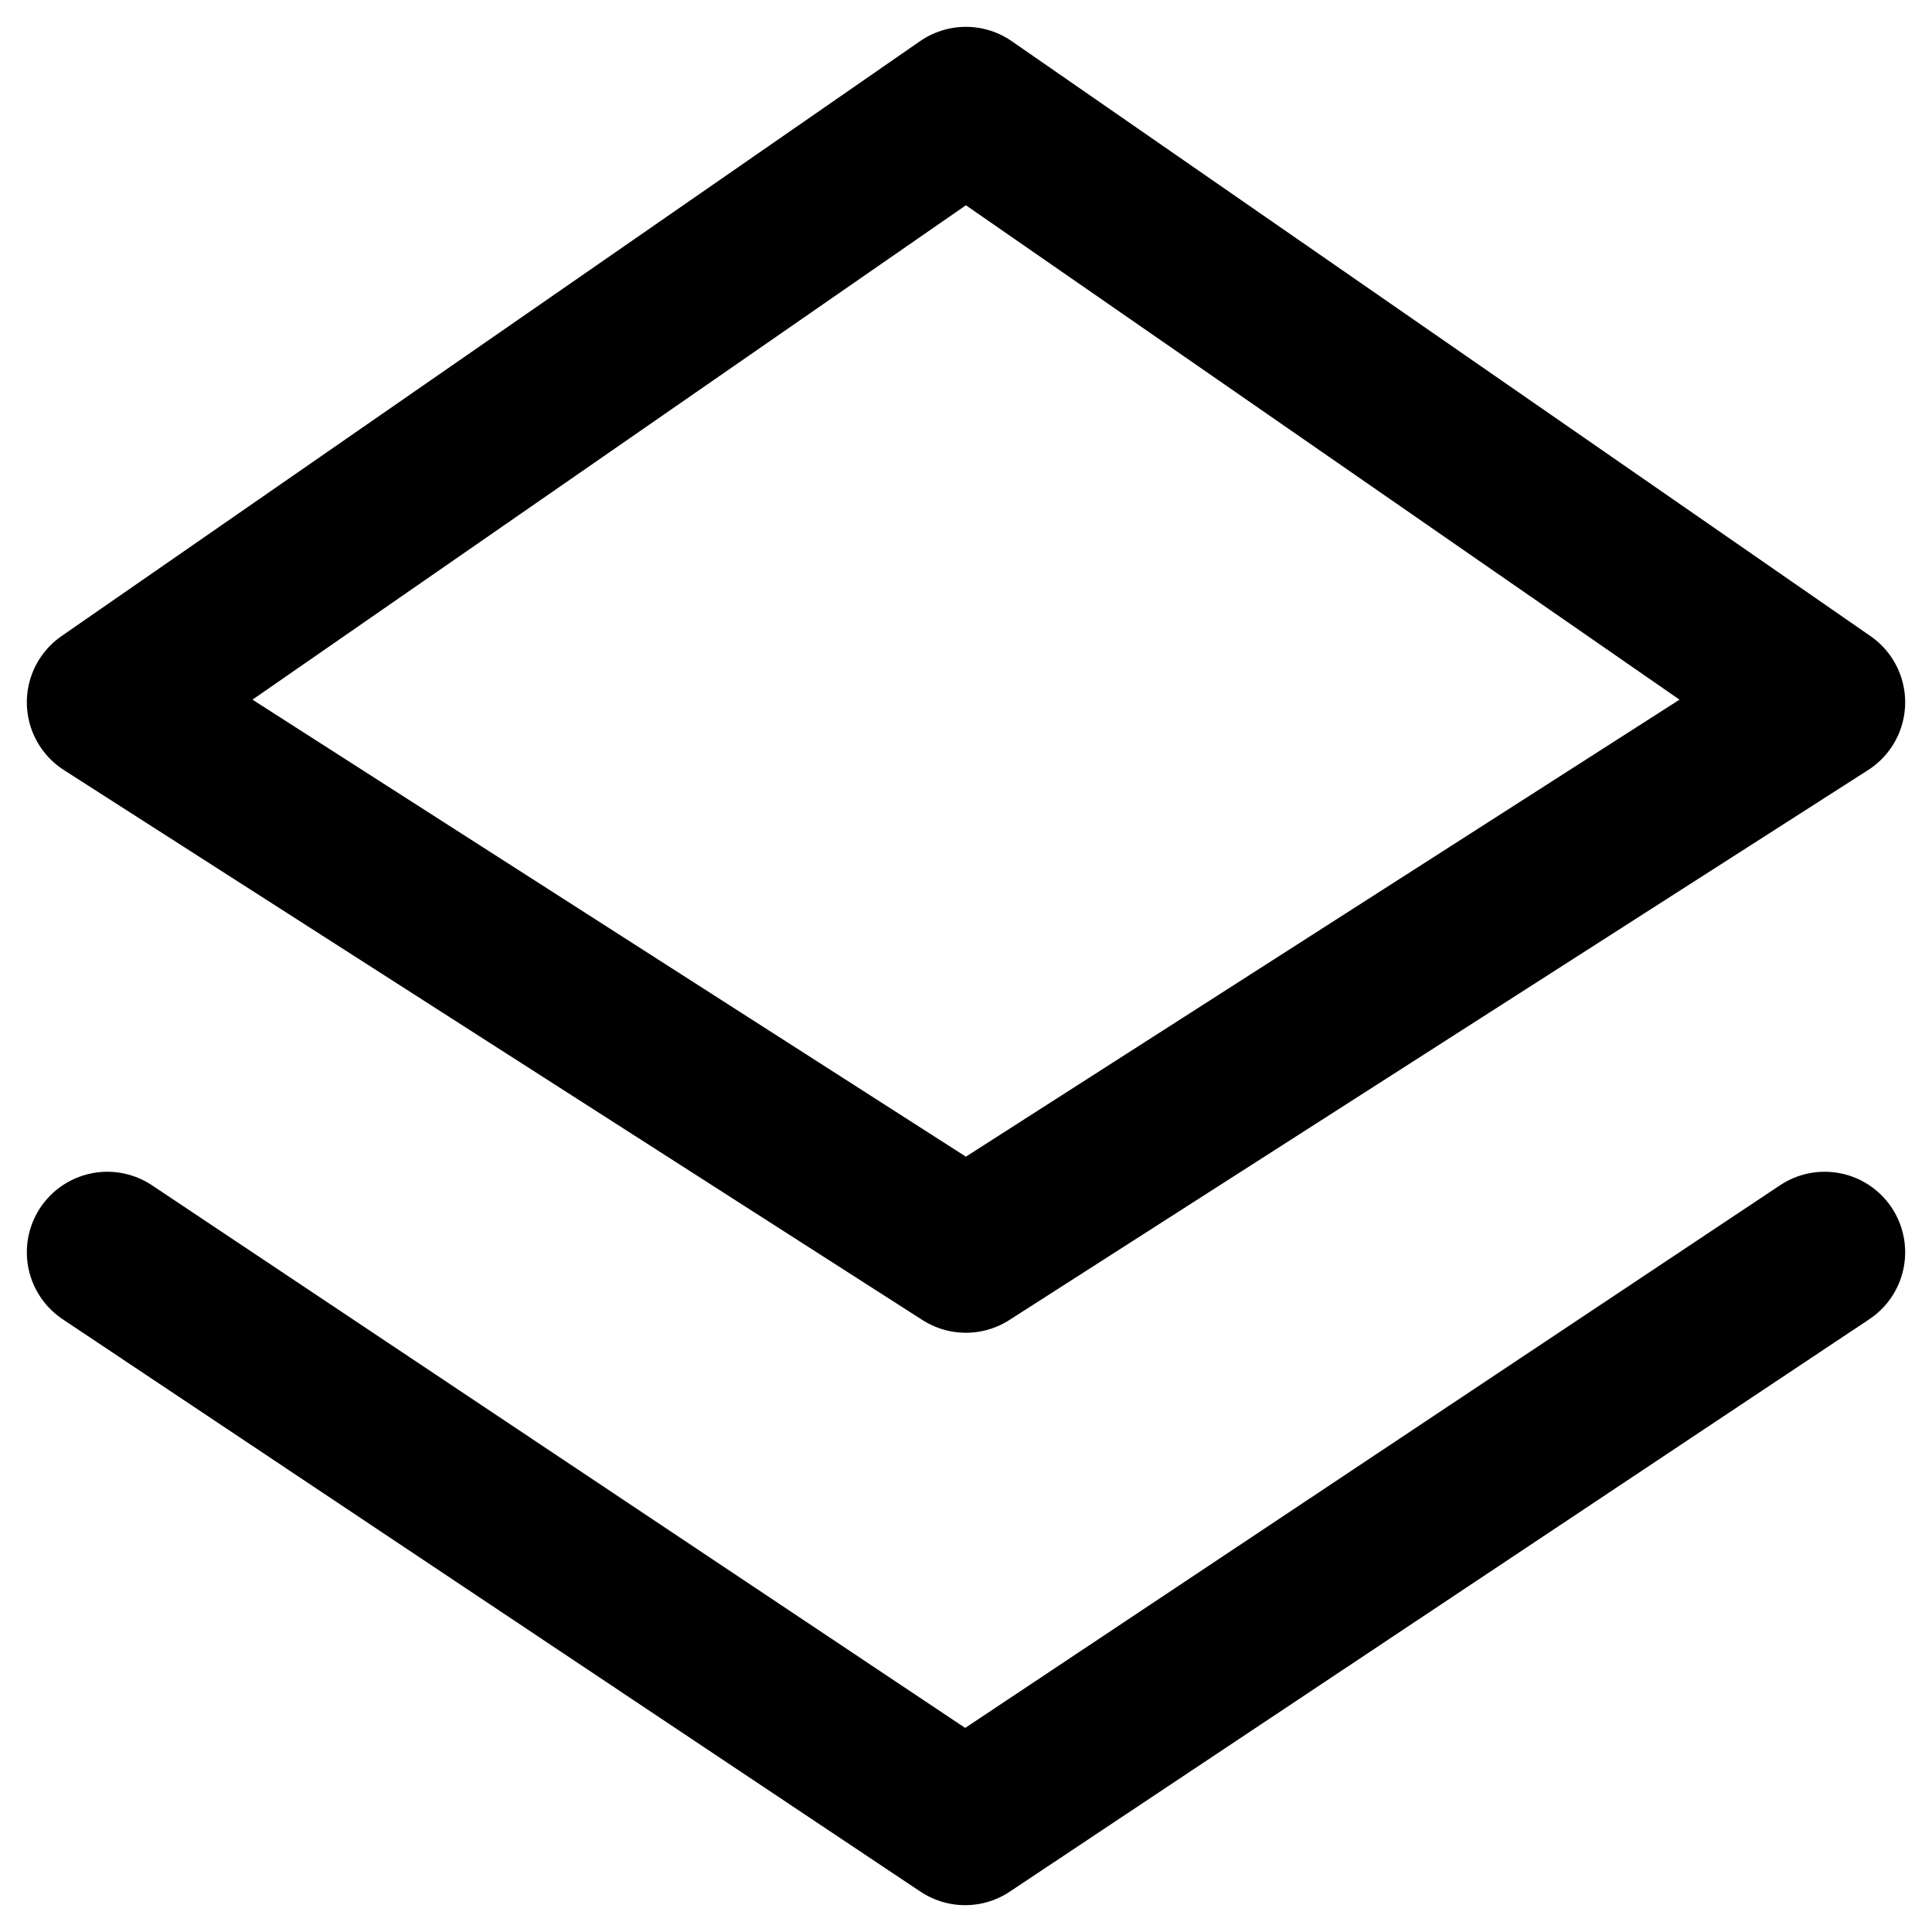 <svg width="18" height="18" viewBox="0 0 18 18" fill="none" xmlns="http://www.w3.org/2000/svg">
<path d="M1 11.667L8.992 17L17 11.667M1 6.543L8.999 11.667L17 6.543L8.999 1L1 6.543Z" stroke="black" stroke-width="1.5" stroke-linecap="round" stroke-linejoin="round"/>
</svg>
